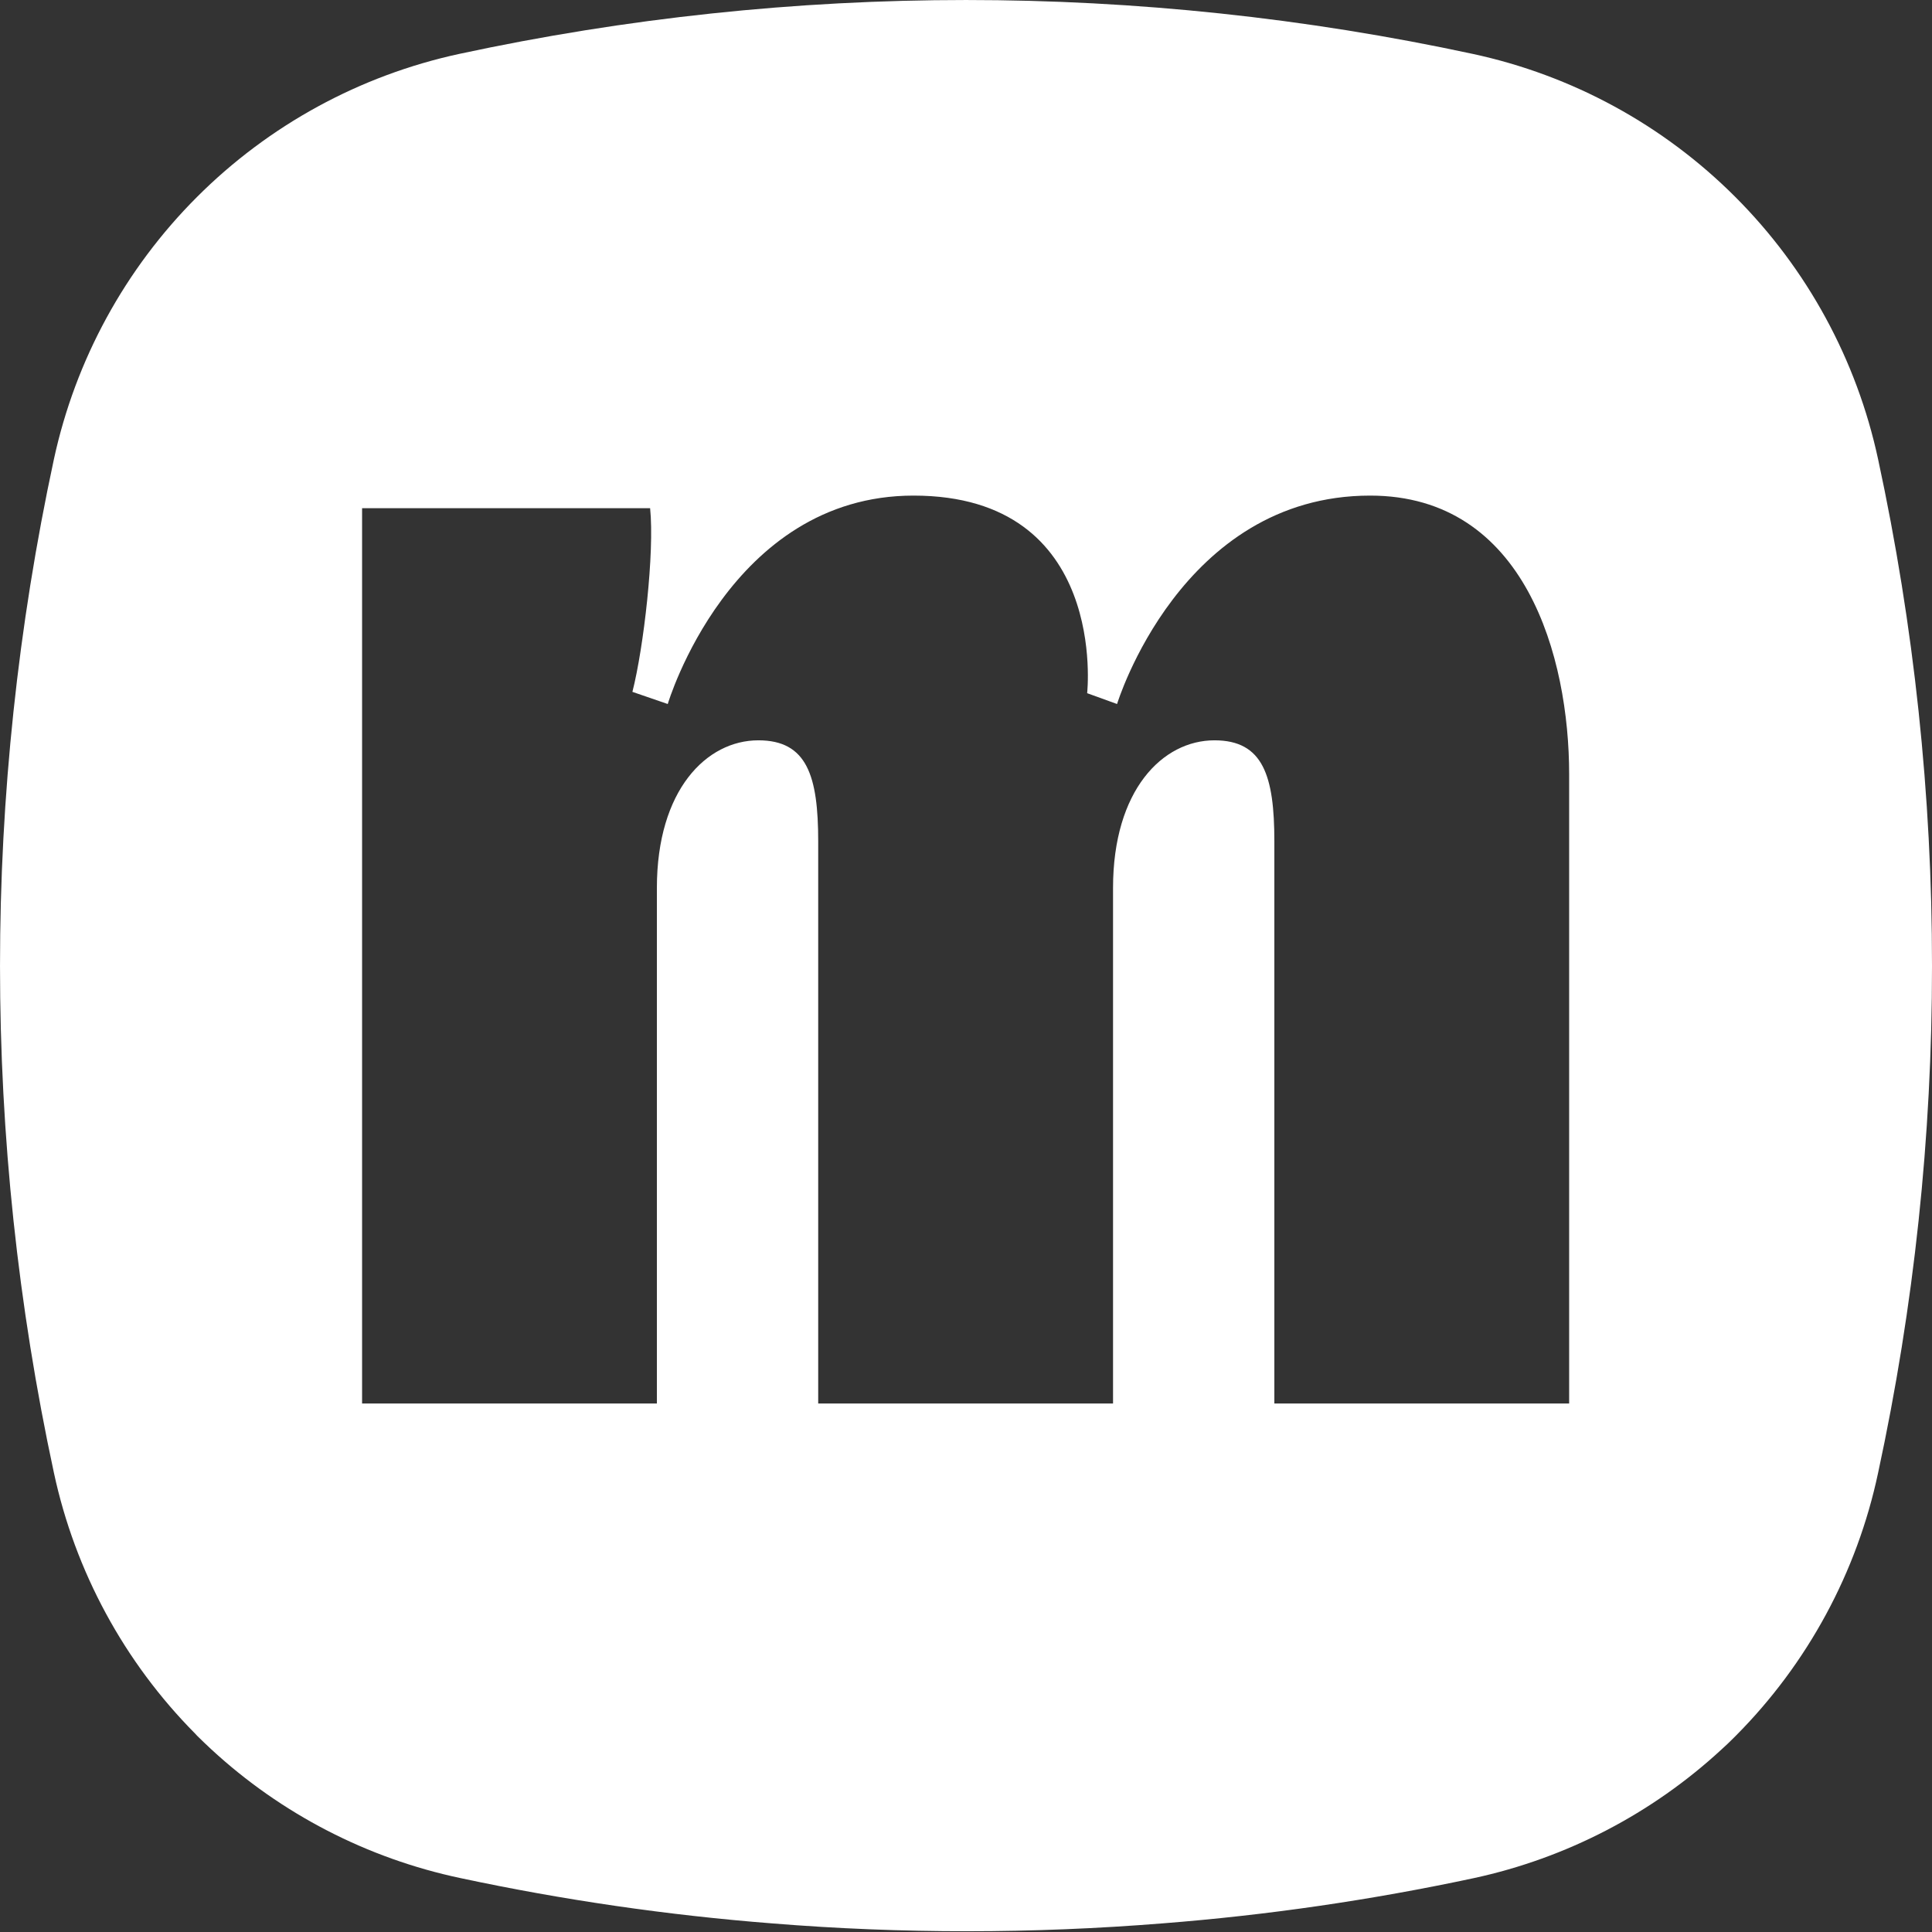 <svg width="48" height="48" viewBox="0 0 48 48" fill="none" xmlns="http://www.w3.org/2000/svg">
<rect x="0" y="0" width="48" height="48" fill="#333333" stroke="none"/>
<path fill-rule="evenodd" clip-rule="evenodd" d="M46.661 36.592C47.554 32.455 48.003 28.233 48 24C48.003 19.768 47.554 15.548 46.661 11.411C46.13 8.941 44.897 6.676 43.11 4.89C41.324 3.103 39.059 1.87 36.589 1.339C28.291 -0.446 19.709 -0.446 11.411 1.339C8.942 1.873 6.68 3.108 4.894 4.894C3.108 6.68 1.873 8.942 1.339 11.411C-0.446 19.709 -0.446 28.291 1.339 36.589C1.866 39.043 3.085 41.294 4.853 43.076L4.894 43.121C5.01 43.237 5.13 43.35 5.25 43.462L5.25 43.462C6.988 45.067 9.127 46.172 11.441 46.661C13.994 47.206 16.579 47.582 19.181 47.786C20.794 47.917 22.399 47.981 24.03 47.981C25.661 47.981 27.281 47.914 28.879 47.786C31.481 47.583 34.066 47.207 36.619 46.661C38.917 46.164 41.041 45.061 42.769 43.466C42.874 43.373 42.975 43.275 43.076 43.174C43.092 43.157 43.108 43.14 43.125 43.125C44.908 41.333 46.136 39.065 46.661 36.592ZM38.985 34.87H31.661V20.903C31.661 19.277 31.383 18.393 30.173 18.393C28.888 18.393 27.653 19.624 27.653 22.062V34.87H20.328V20.903C20.328 19.277 20.051 18.393 18.841 18.393C17.556 18.393 16.32 19.624 16.32 22.062V34.87H8.996V12.626H16.152C16.264 13.724 15.993 16.09 15.712 17.189L16.59 17.491C16.59 17.491 18.128 12.313 22.696 12.313C27.552 12.313 27.01 17.222 27.01 17.222L27.753 17.491C27.753 17.491 29.33 12.313 34.041 12.313C37.904 12.313 38.985 16.341 38.985 19.234V34.87Z" fill="white"/>
</svg>
